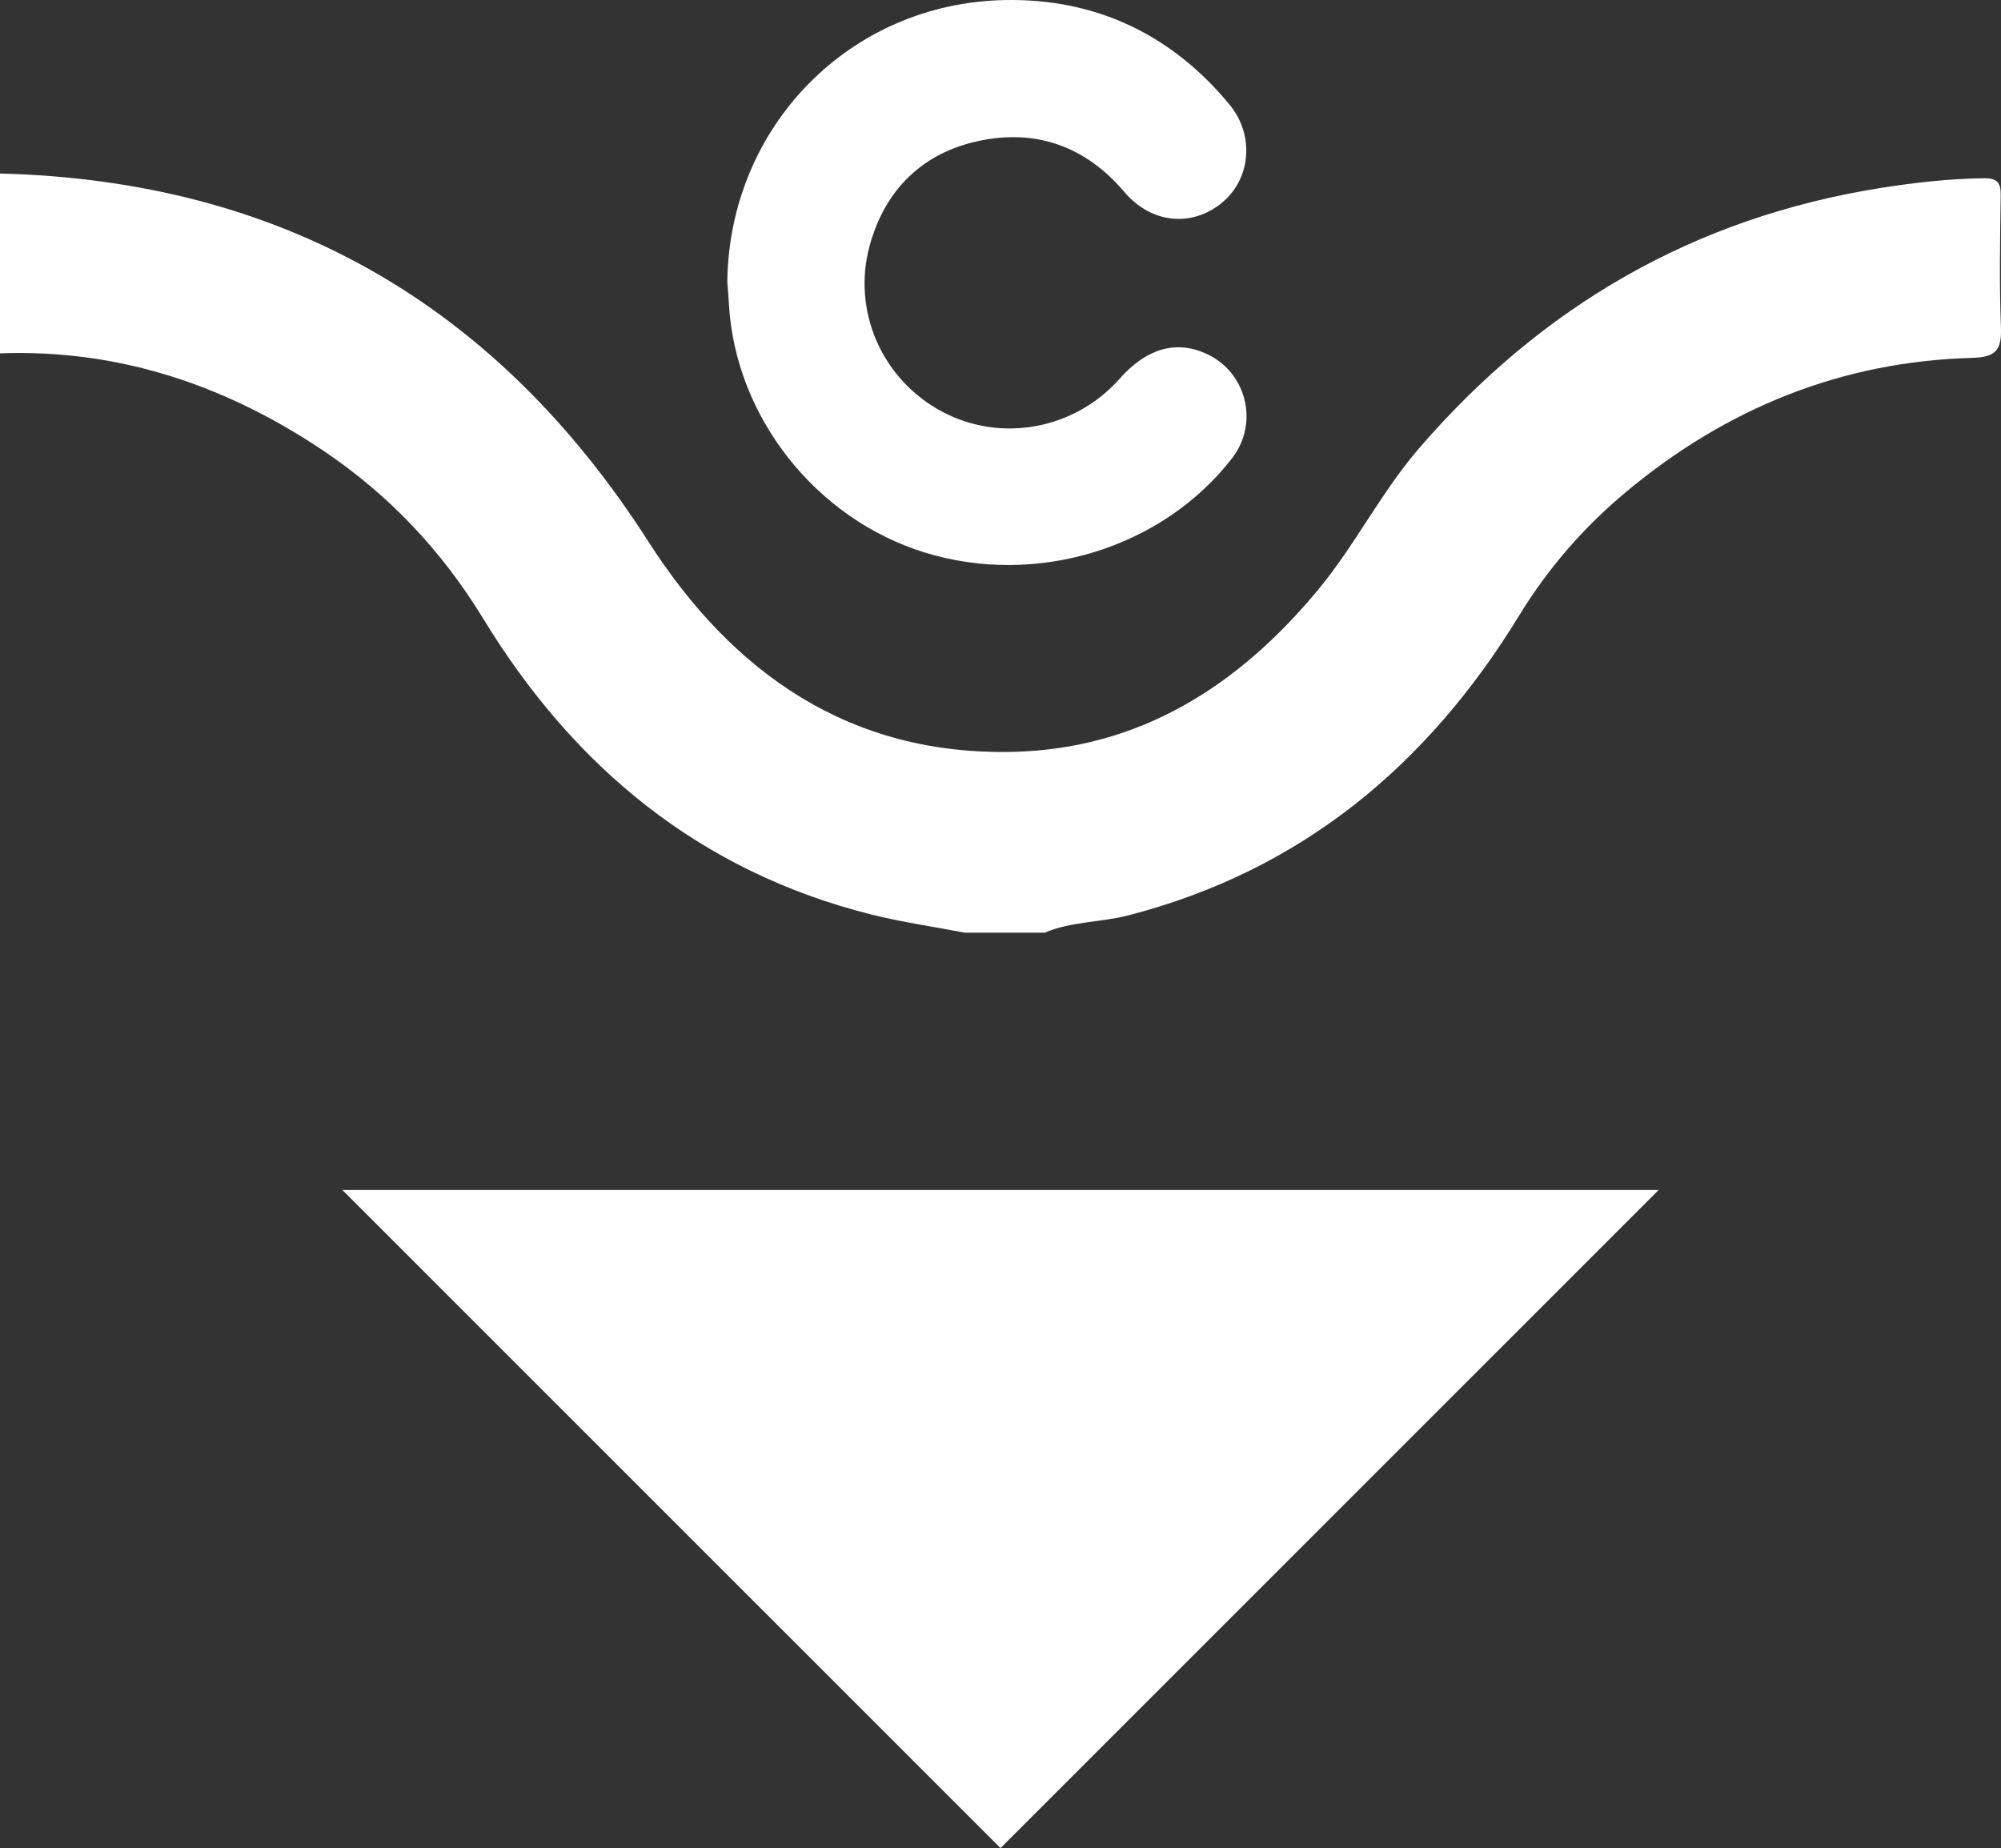 <?xml version="1.0" encoding="UTF-8"?><svg id="Layer_2" xmlns="http://www.w3.org/2000/svg" viewBox="0 0 400.12 369.57"><rect x="0" y="0" width="400.12" height="369.57" fill="#333333" stroke="none"/><defs><style>.cls-1{fill:#fff;}</style></defs><g id="Layer_1-2"><g><g><path class="cls-1" d="M0,34.7c56.37,1.43,99.31,26.21,129.67,73.63,16.9,26.4,40.39,42.77,72.87,42.02,25.39-.59,45.1-13.2,60.98-32.35,7.44-8.97,12.62-19.52,20.26-28.38,24.48-28.38,54.94-46.06,92.08-52,6.89-1.1,13.81-1.88,20.81-1.98,2.64-.04,3.43,.82,3.39,3.41-.13,8.82-.29,17.64,.05,26.45,.17,4.44-1.01,5.93-5.66,6.06-26.2,.7-49.19,10.06-69.23,26.75-8.47,7.06-15.61,15.23-21.43,24.75-18.3,29.96-43.58,51.05-78.17,59.99-5.53,1.43-11.38,1.19-16.72,3.46h-15.99c-6.25-1.2-12.59-2.1-18.75-3.65-34.28-8.62-59.46-29.5-77.53-59.14-8.34-13.67-18.93-24.83-32.03-33.63C45.12,77.03,23.75,69.79,0,70.66V34.7Z"/><path class="cls-1" d="M145.43,56.38C145.79,25.39,169.82,.59,200.97,.01c18.08-.34,33.31,6.84,44.92,20.95,5.03,6.12,4.21,14.88-1.58,19.61-6.03,4.93-14.13,4.14-19.48-2.18-7.72-9.11-17.62-12.63-29.01-10.23-11.23,2.36-18.76,9.61-21.89,20.84-3.66,13.14,2.45,26.97,14.53,33.36,11.8,6.24,26.44,3.5,35.42-6.62,5.34-6.03,11.15-7.74,17.19-5.07,8.16,3.61,10.76,13.88,5.31,20.94-13.92,18.03-39.08,25.77-61.43,18.89-21.81-6.72-37.91-27.12-39.19-49.65-.08-1.49-.22-2.98-.33-4.47Z"/></g><polygon class="cls-1" points="331.66 237.97 200.06 369.57 68.46 237.97 331.66 237.97"/></g></g></svg>